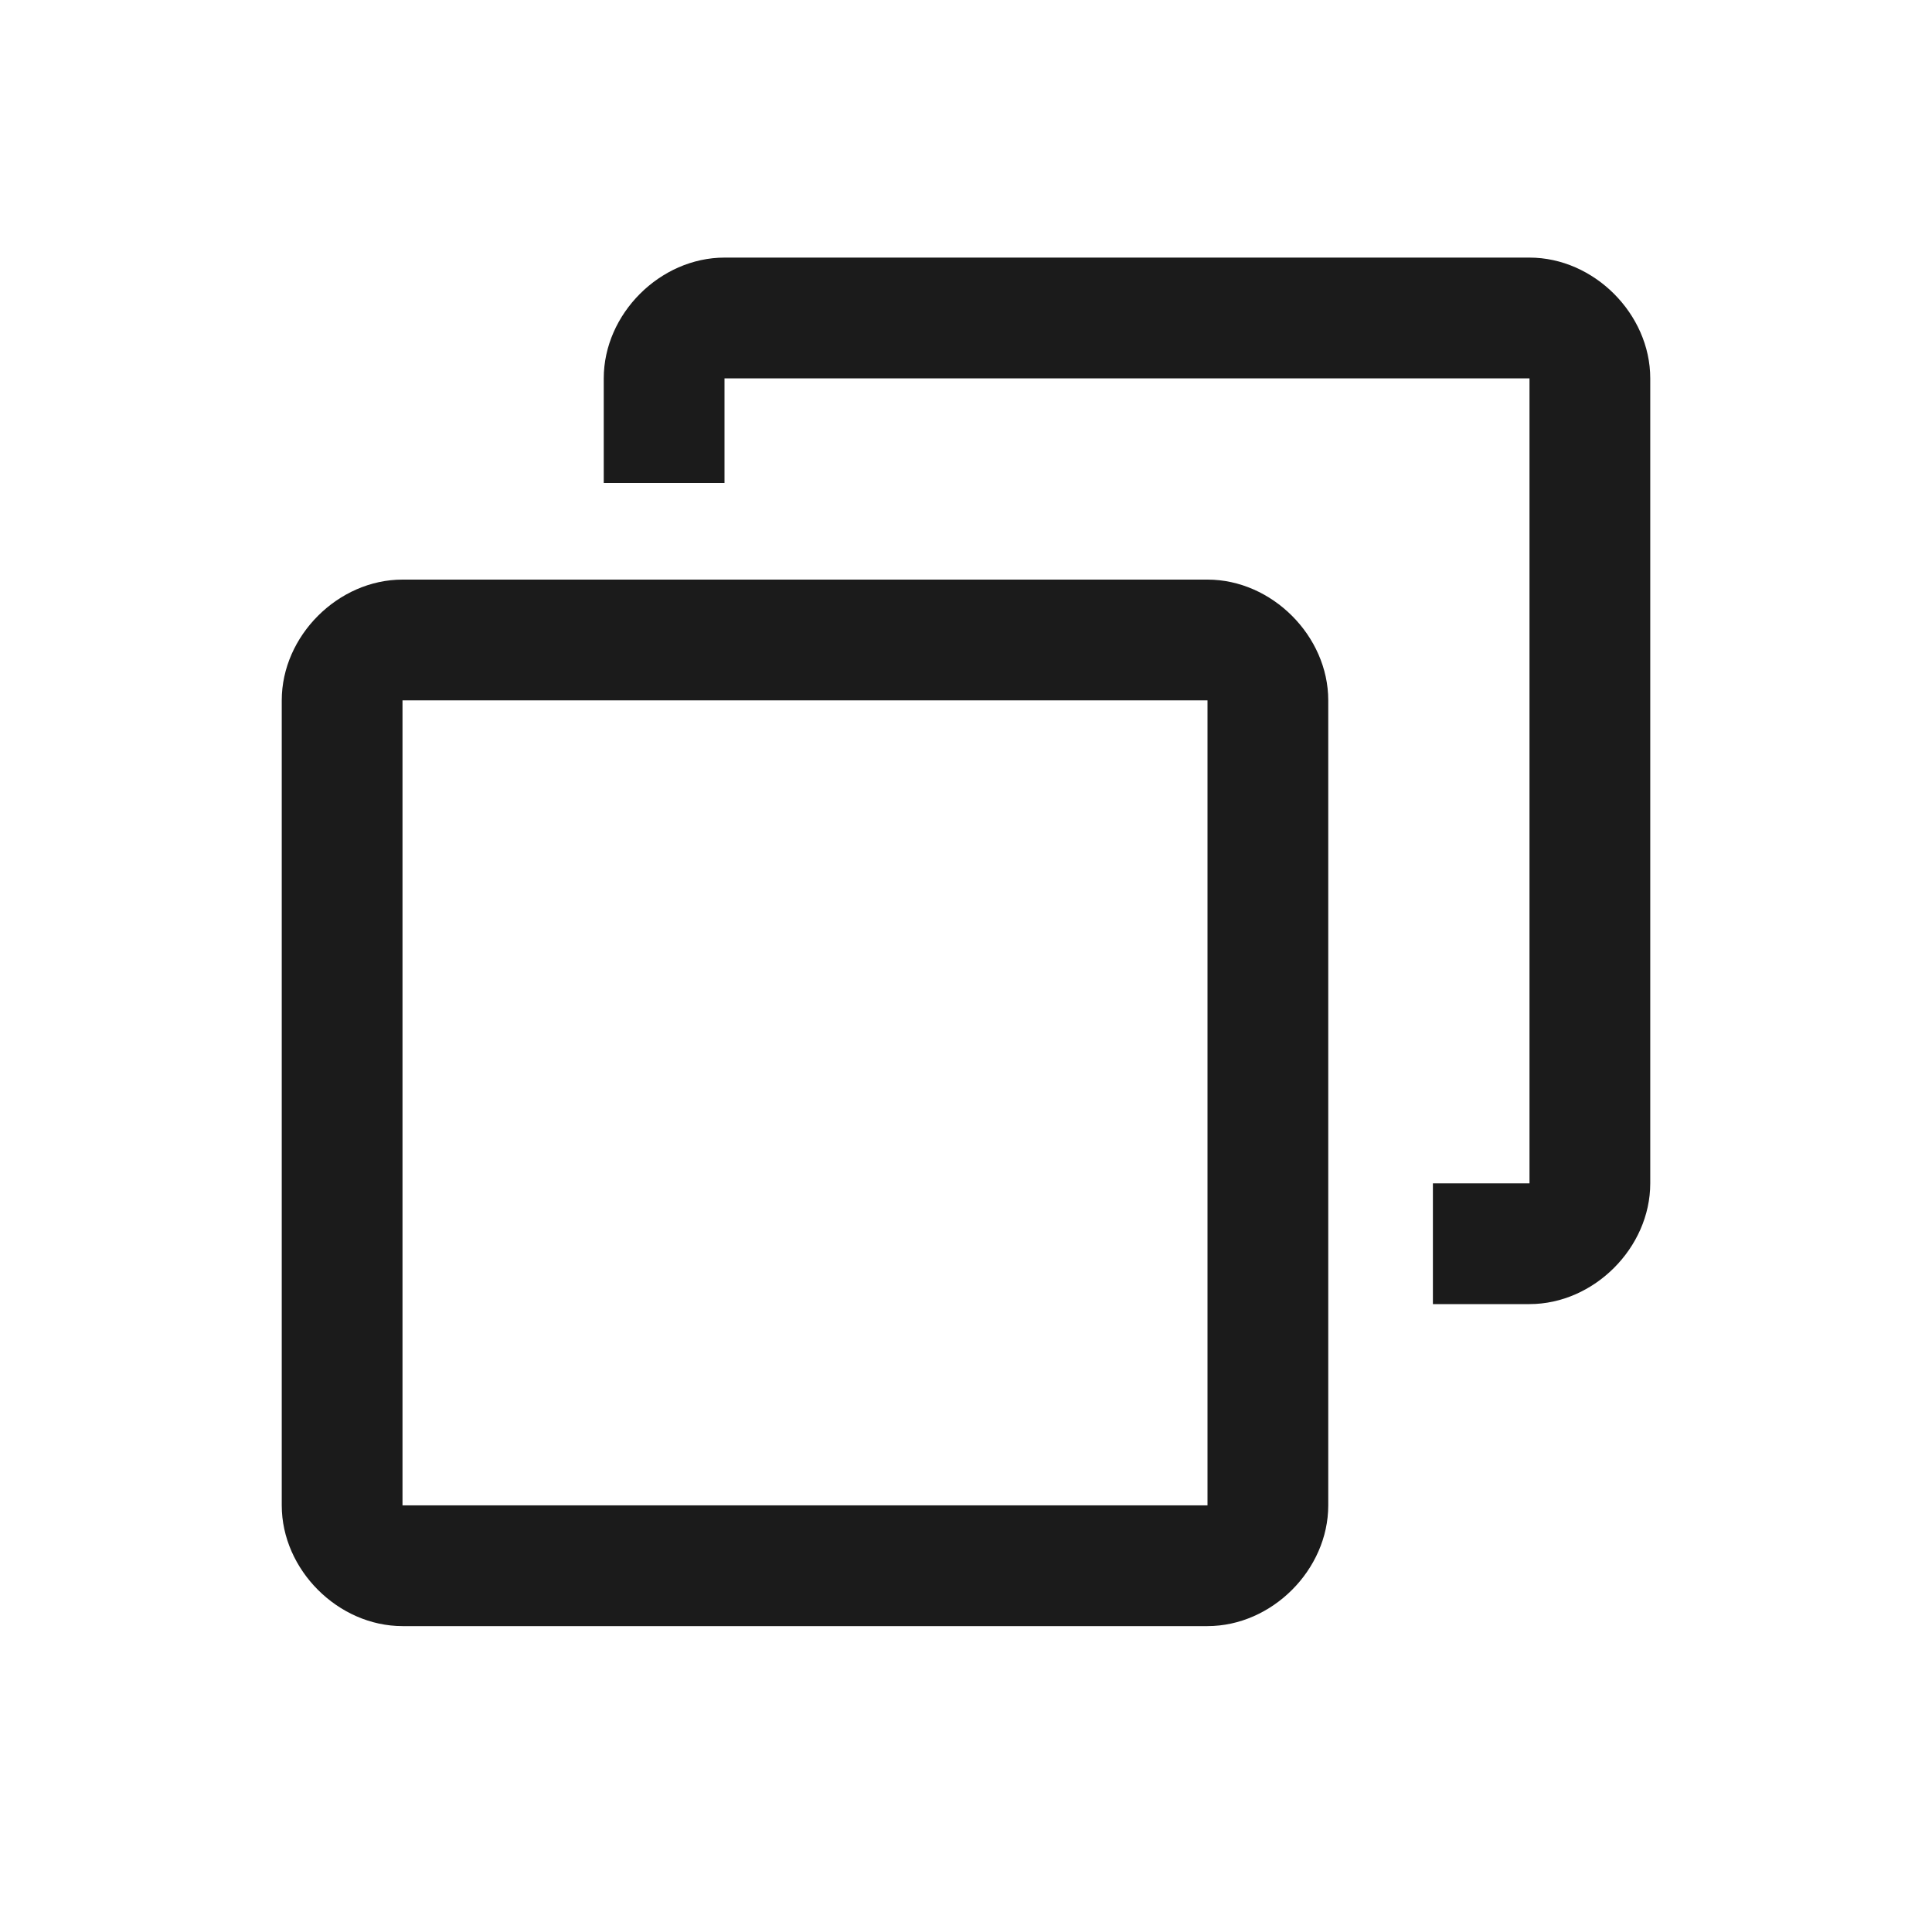 <svg id="Layer_1" xmlns="http://www.w3.org/2000/svg" viewBox="0 0 24 24" width="24" height="24"><style>.st0{fill:none;} .st1{fill:#1B1B1B;}</style><g id="icon_x5F_function"><g id="icon_x5F_external_x5F_link_1_"><path class="st0" d="M0 0h24v24H0V0z"/><path class="st1" d="M19 3.2H9c-.8 0-1.5.7-1.5 1.5V6H9V4.7h10v10h-1.2v1.5H19c.8 0 1.5-.7 1.5-1.5v-10c0-.8-.7-1.5-1.5-1.5z"/><path class="st1" d="M15 8.7v10H5v-10h10m0-1.5H5c-.8 0-1.5.7-1.5 1.5v10c0 .8.7 1.5 1.5 1.5h10c.8 0 1.5-.7 1.5-1.5v-10c0-.8-.7-1.5-1.5-1.5z"/></g></g></svg>